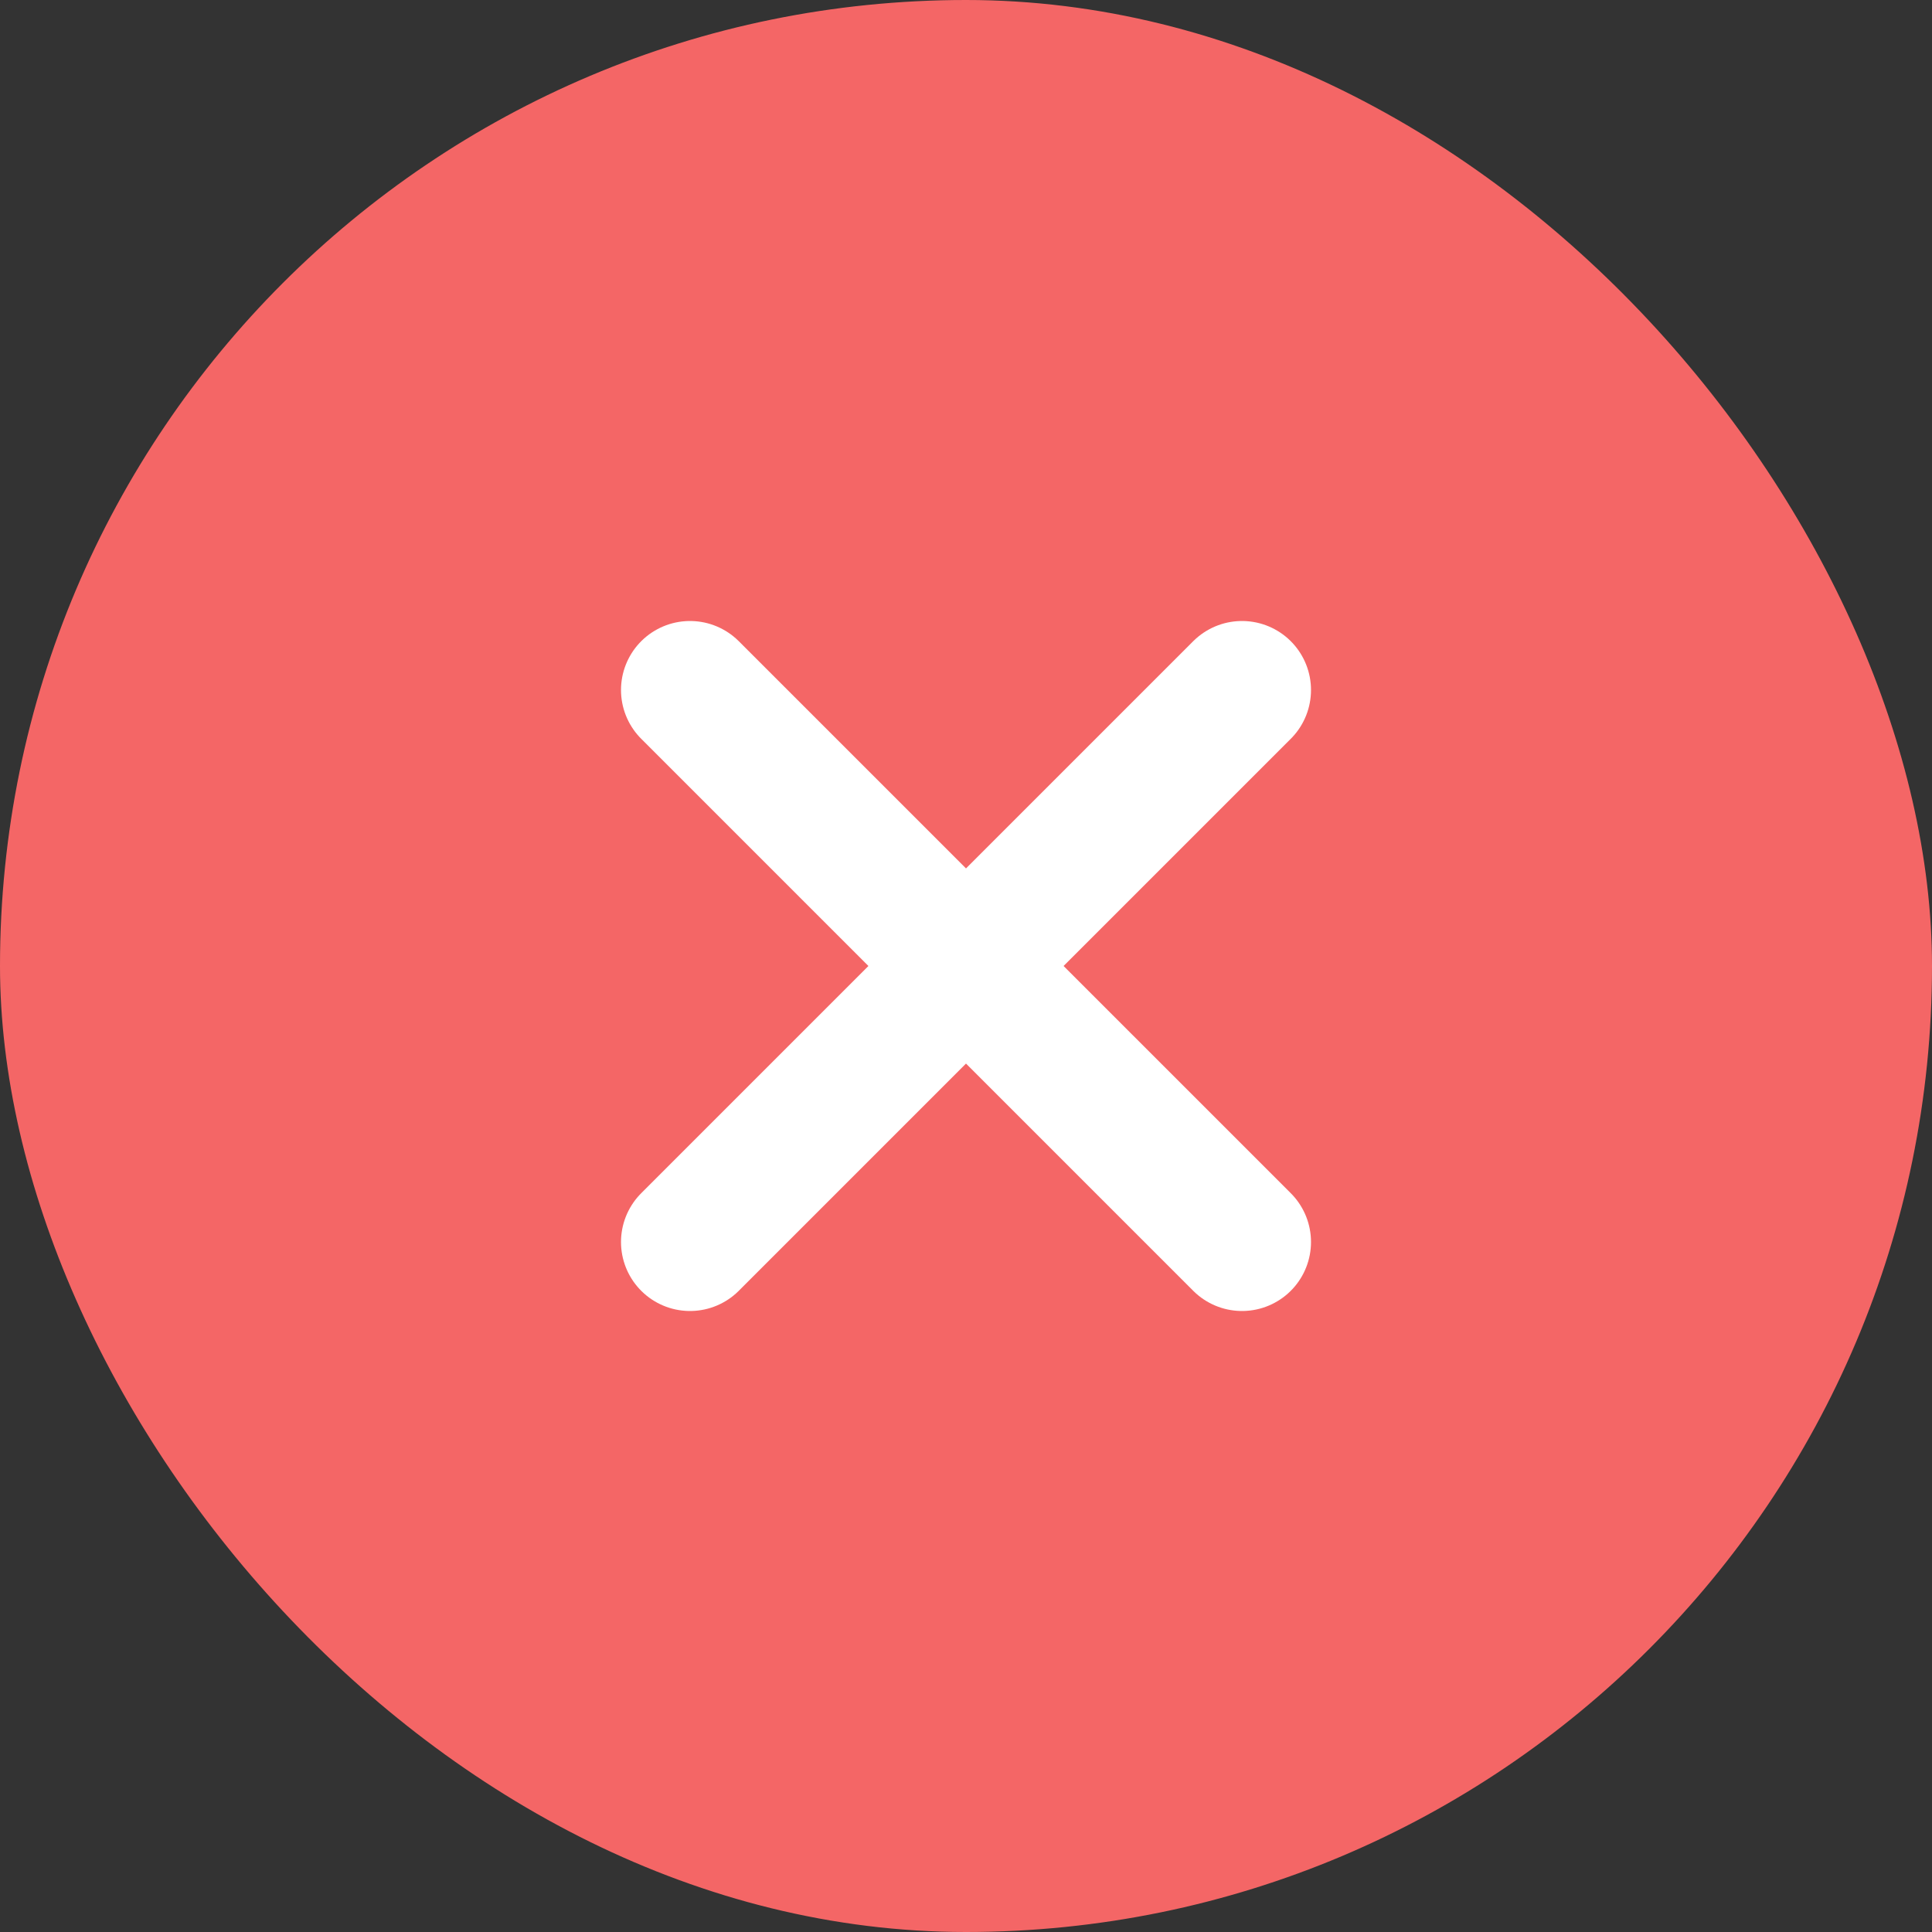 <svg width="56" height="56" viewBox="0 0 56 56" fill="none" xmlns="http://www.w3.org/2000/svg">
<rect x="0" y="0" width="56" height="56" fill="#333333" stroke="none"/>
<rect width="56" height="56" rx="28" fill="#F46666"/>
<path d="M20 20L28 28M36 36L28 28M28 28L36 20M28 28L20 36" stroke="white" stroke-width="4" stroke-linecap="round"/>
</svg>
